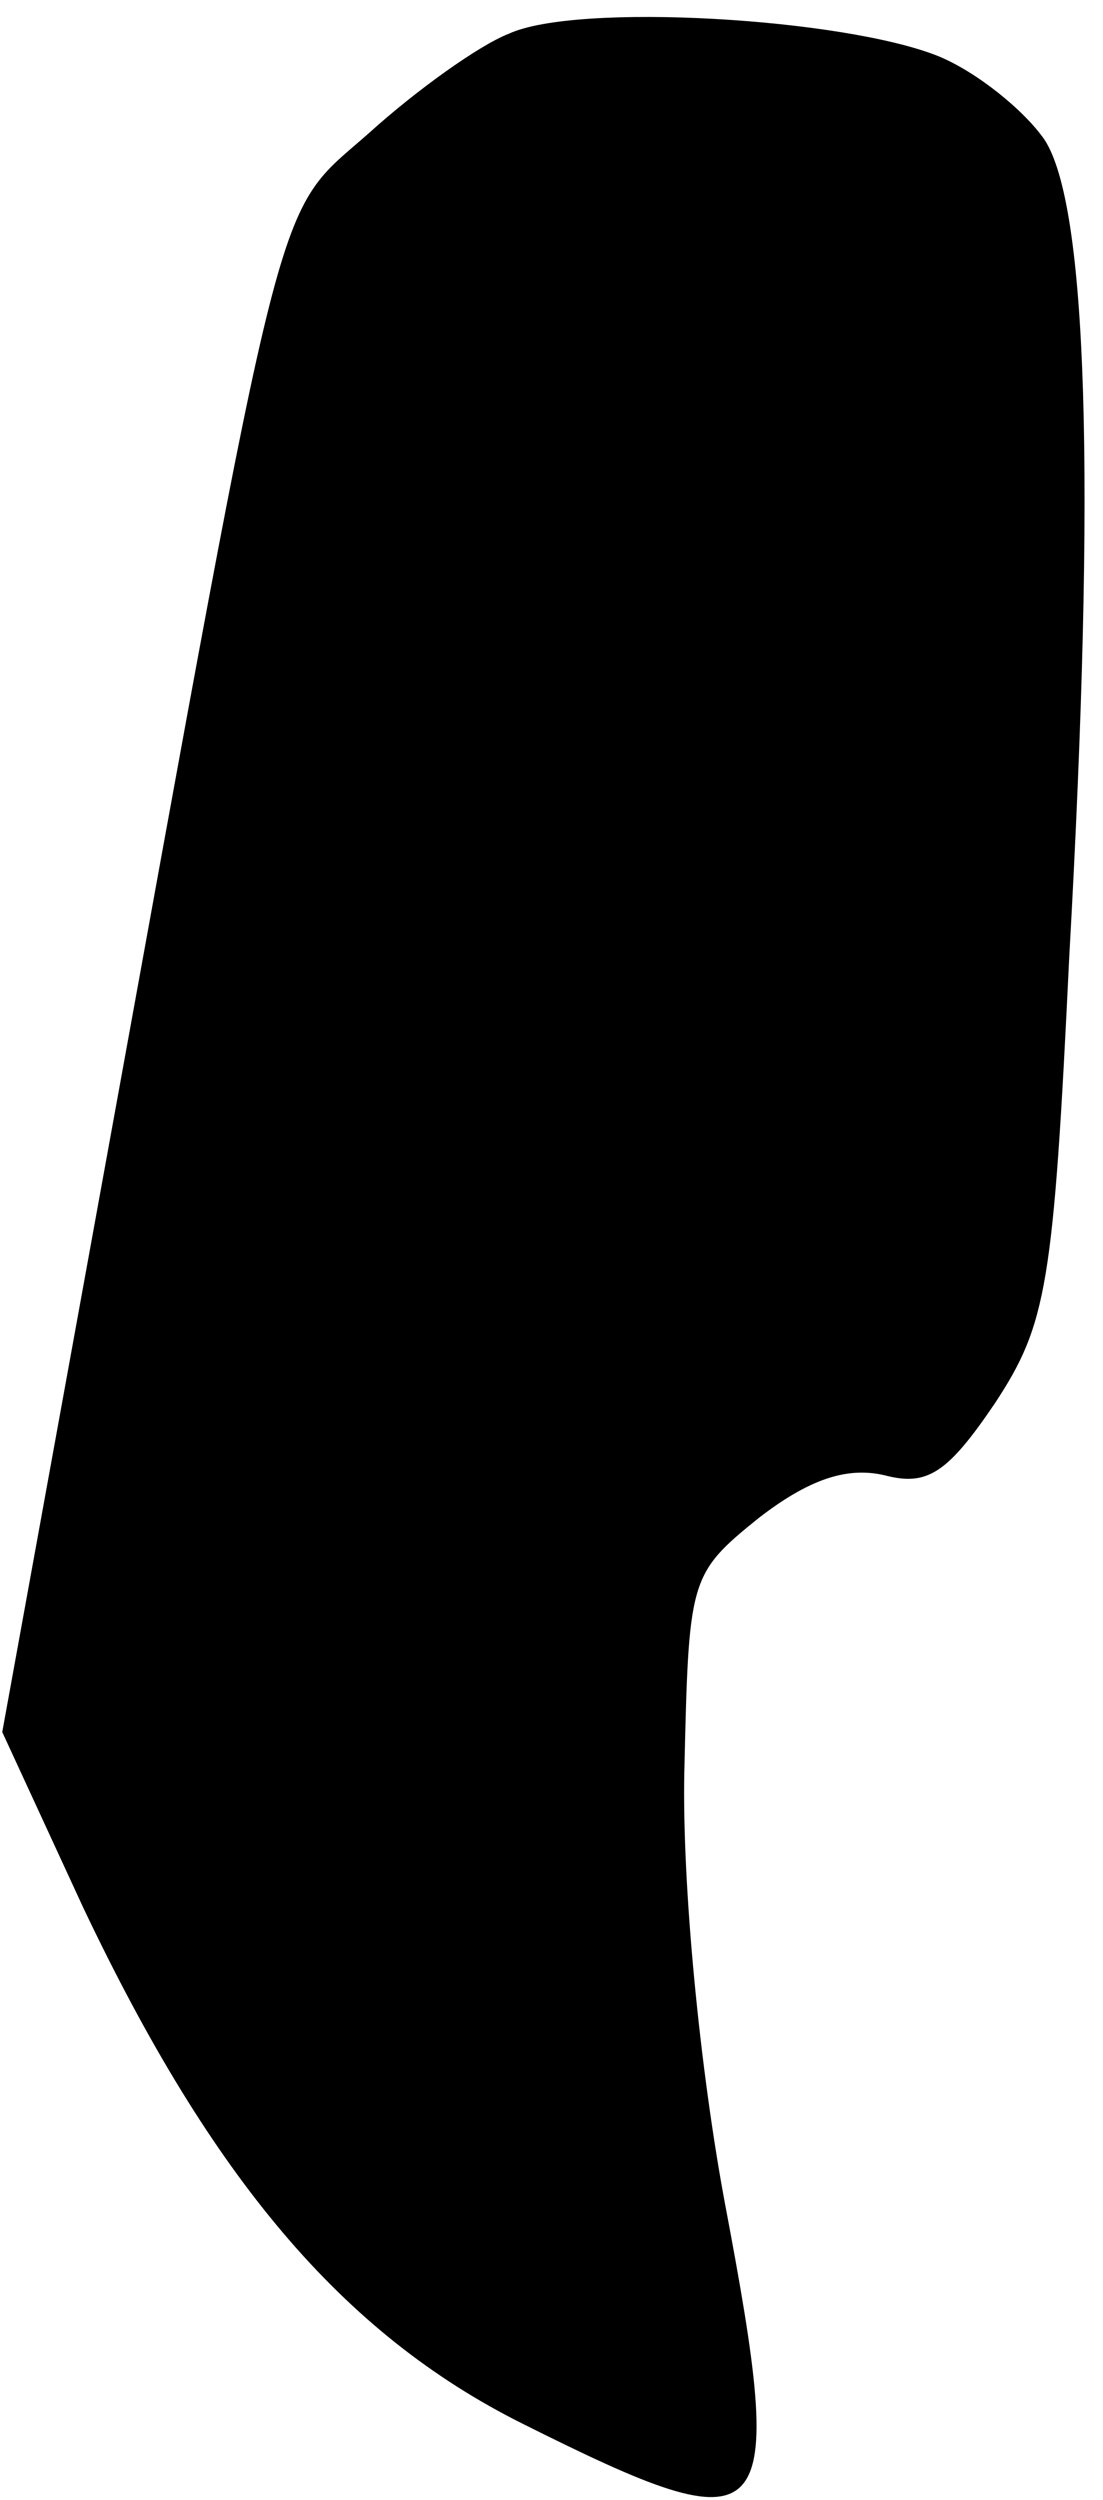 <?xml version="1.0" standalone="no"?>
<!DOCTYPE svg PUBLIC "-//W3C//DTD SVG 20010904//EN"
 "http://www.w3.org/TR/2001/REC-SVG-20010904/DTD/svg10.dtd">
<svg version="1.0" xmlns="http://www.w3.org/2000/svg"
 width="49pt" height="111pt" viewBox="0 0 49 111"
 preserveAspectRatio="xMidYMid meet">
<g transform="translate(0,111) scale(0.1,-0.1)"
fill="#000000" stroke="none">
<path fill="#000000" stroke="none" d="M226 1095 c-13 -5 -41 -25 -62 -44 -43
-38 -36 -12 -119 -468 l-44 -242 36 -78 c57 -120 115 -189 195 -229 112 -56
118 -50 90 98 -11 59 -19 140 -18 191 2 86 2 88 33 113 22 17 39 23 56 19 19
-5 28 1 49 32 23 35 26 52 33 198 12 214 8 334 -11 363 -9 13 -30 30 -47 37
-42 17 -161 24 -191 10z"/>
</g>
</svg>
